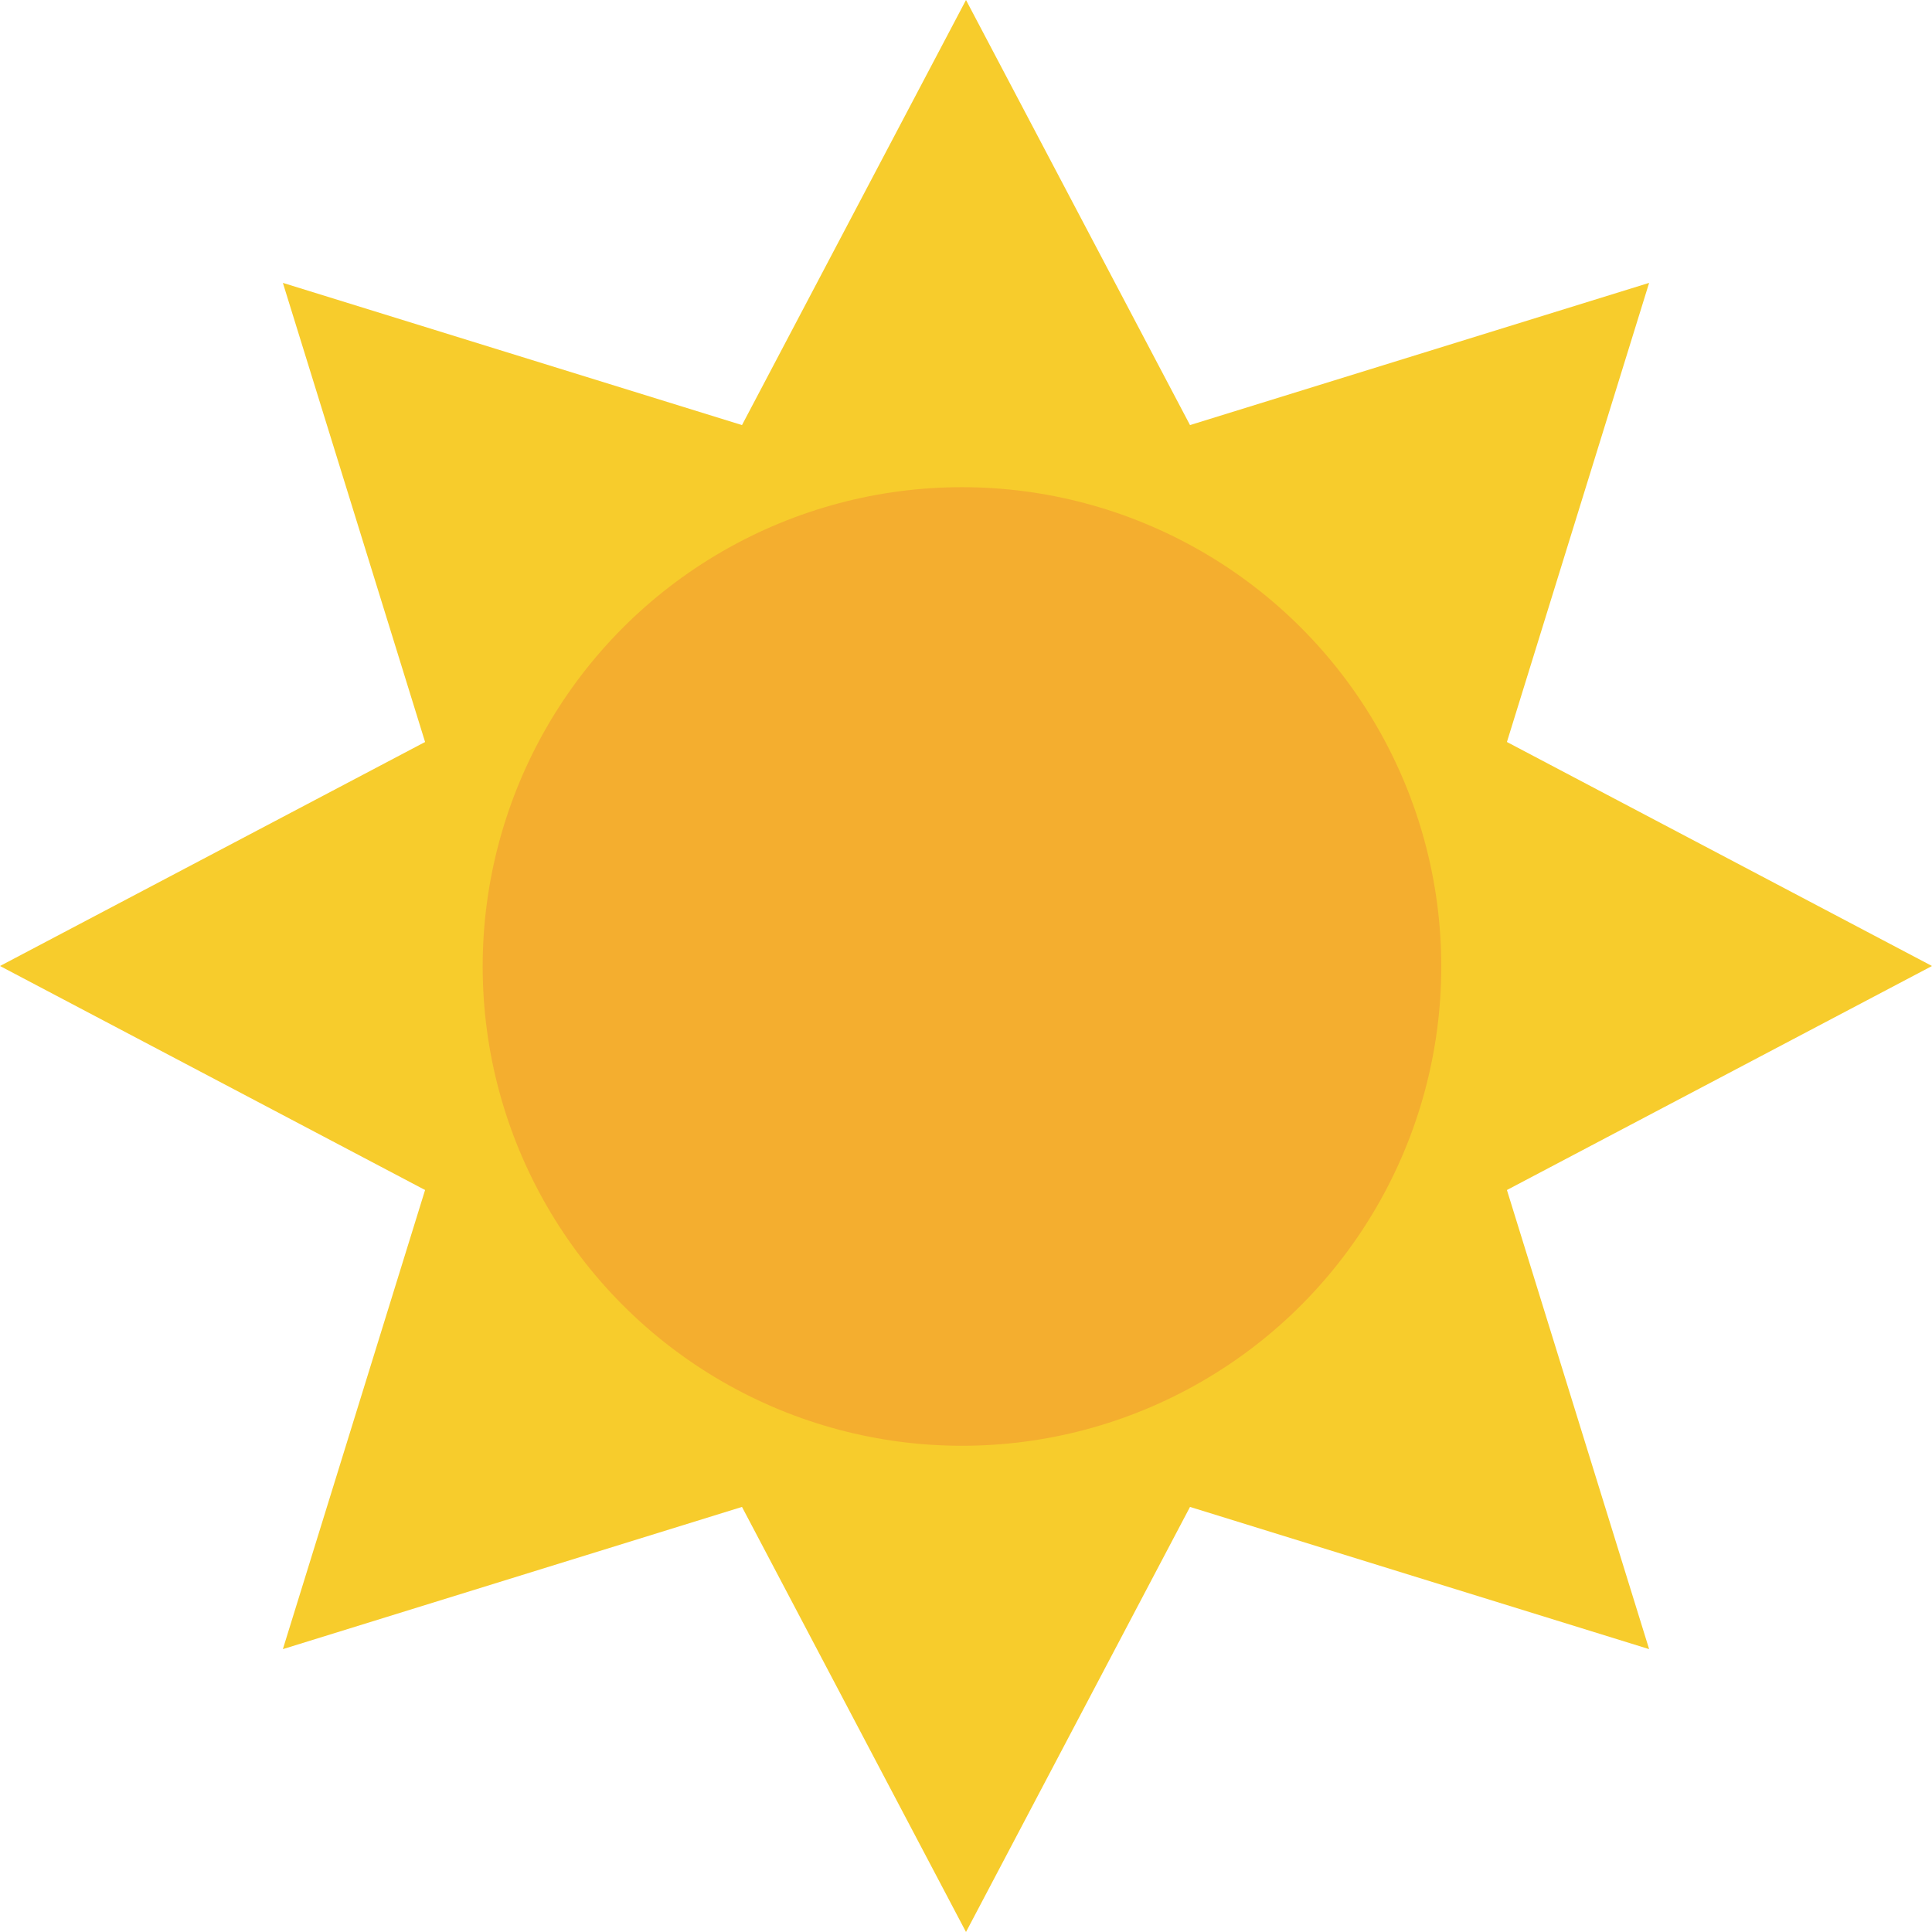 <?xml version="1.0" encoding="UTF-8"?>
<svg id="_レイヤー_2" data-name="レイヤー 2" xmlns="http://www.w3.org/2000/svg" viewBox="0 0 120 120">
  <defs>
    <style>
      .cls-1 {
        fill: #f4ae2f;
      }

      .cls-2 {
        fill: #f7cc2c;
      }
    </style>
  </defs>
  <g id="_レイヤー_92" data-name="レイヤー 92">
    <g>
      <polygon class="cls-2" points="60 120 84.12 74.23 35.88 74.23 60 120"/>
      <polygon class="cls-2" points="17.57 102.43 67 87.12 32.88 53 17.57 102.43"/>
      <polygon class="cls-2" points="0 60 45.77 84.12 45.77 35.88 0 60"/>
      <polygon class="cls-2" points="17.57 17.57 32.88 67 67 32.88 17.57 17.57"/>
      <polygon class="cls-2" points="60 0 35.88 45.77 84.12 45.77 60 0"/>
      <polygon class="cls-2" points="102.43 17.57 53 32.88 87.12 67 102.43 17.57"/>
      <polygon class="cls-2" points="120 60 74.23 35.88 74.23 84.12 120 60"/>
      <polygon class="cls-2" points="102.43 102.43 87.12 53 53 87.12 102.43 102.43"/>
    </g>
    <circle class="cls-1" cx="59.75" cy="60.03" r="29.77"/>
  </g>
</svg>